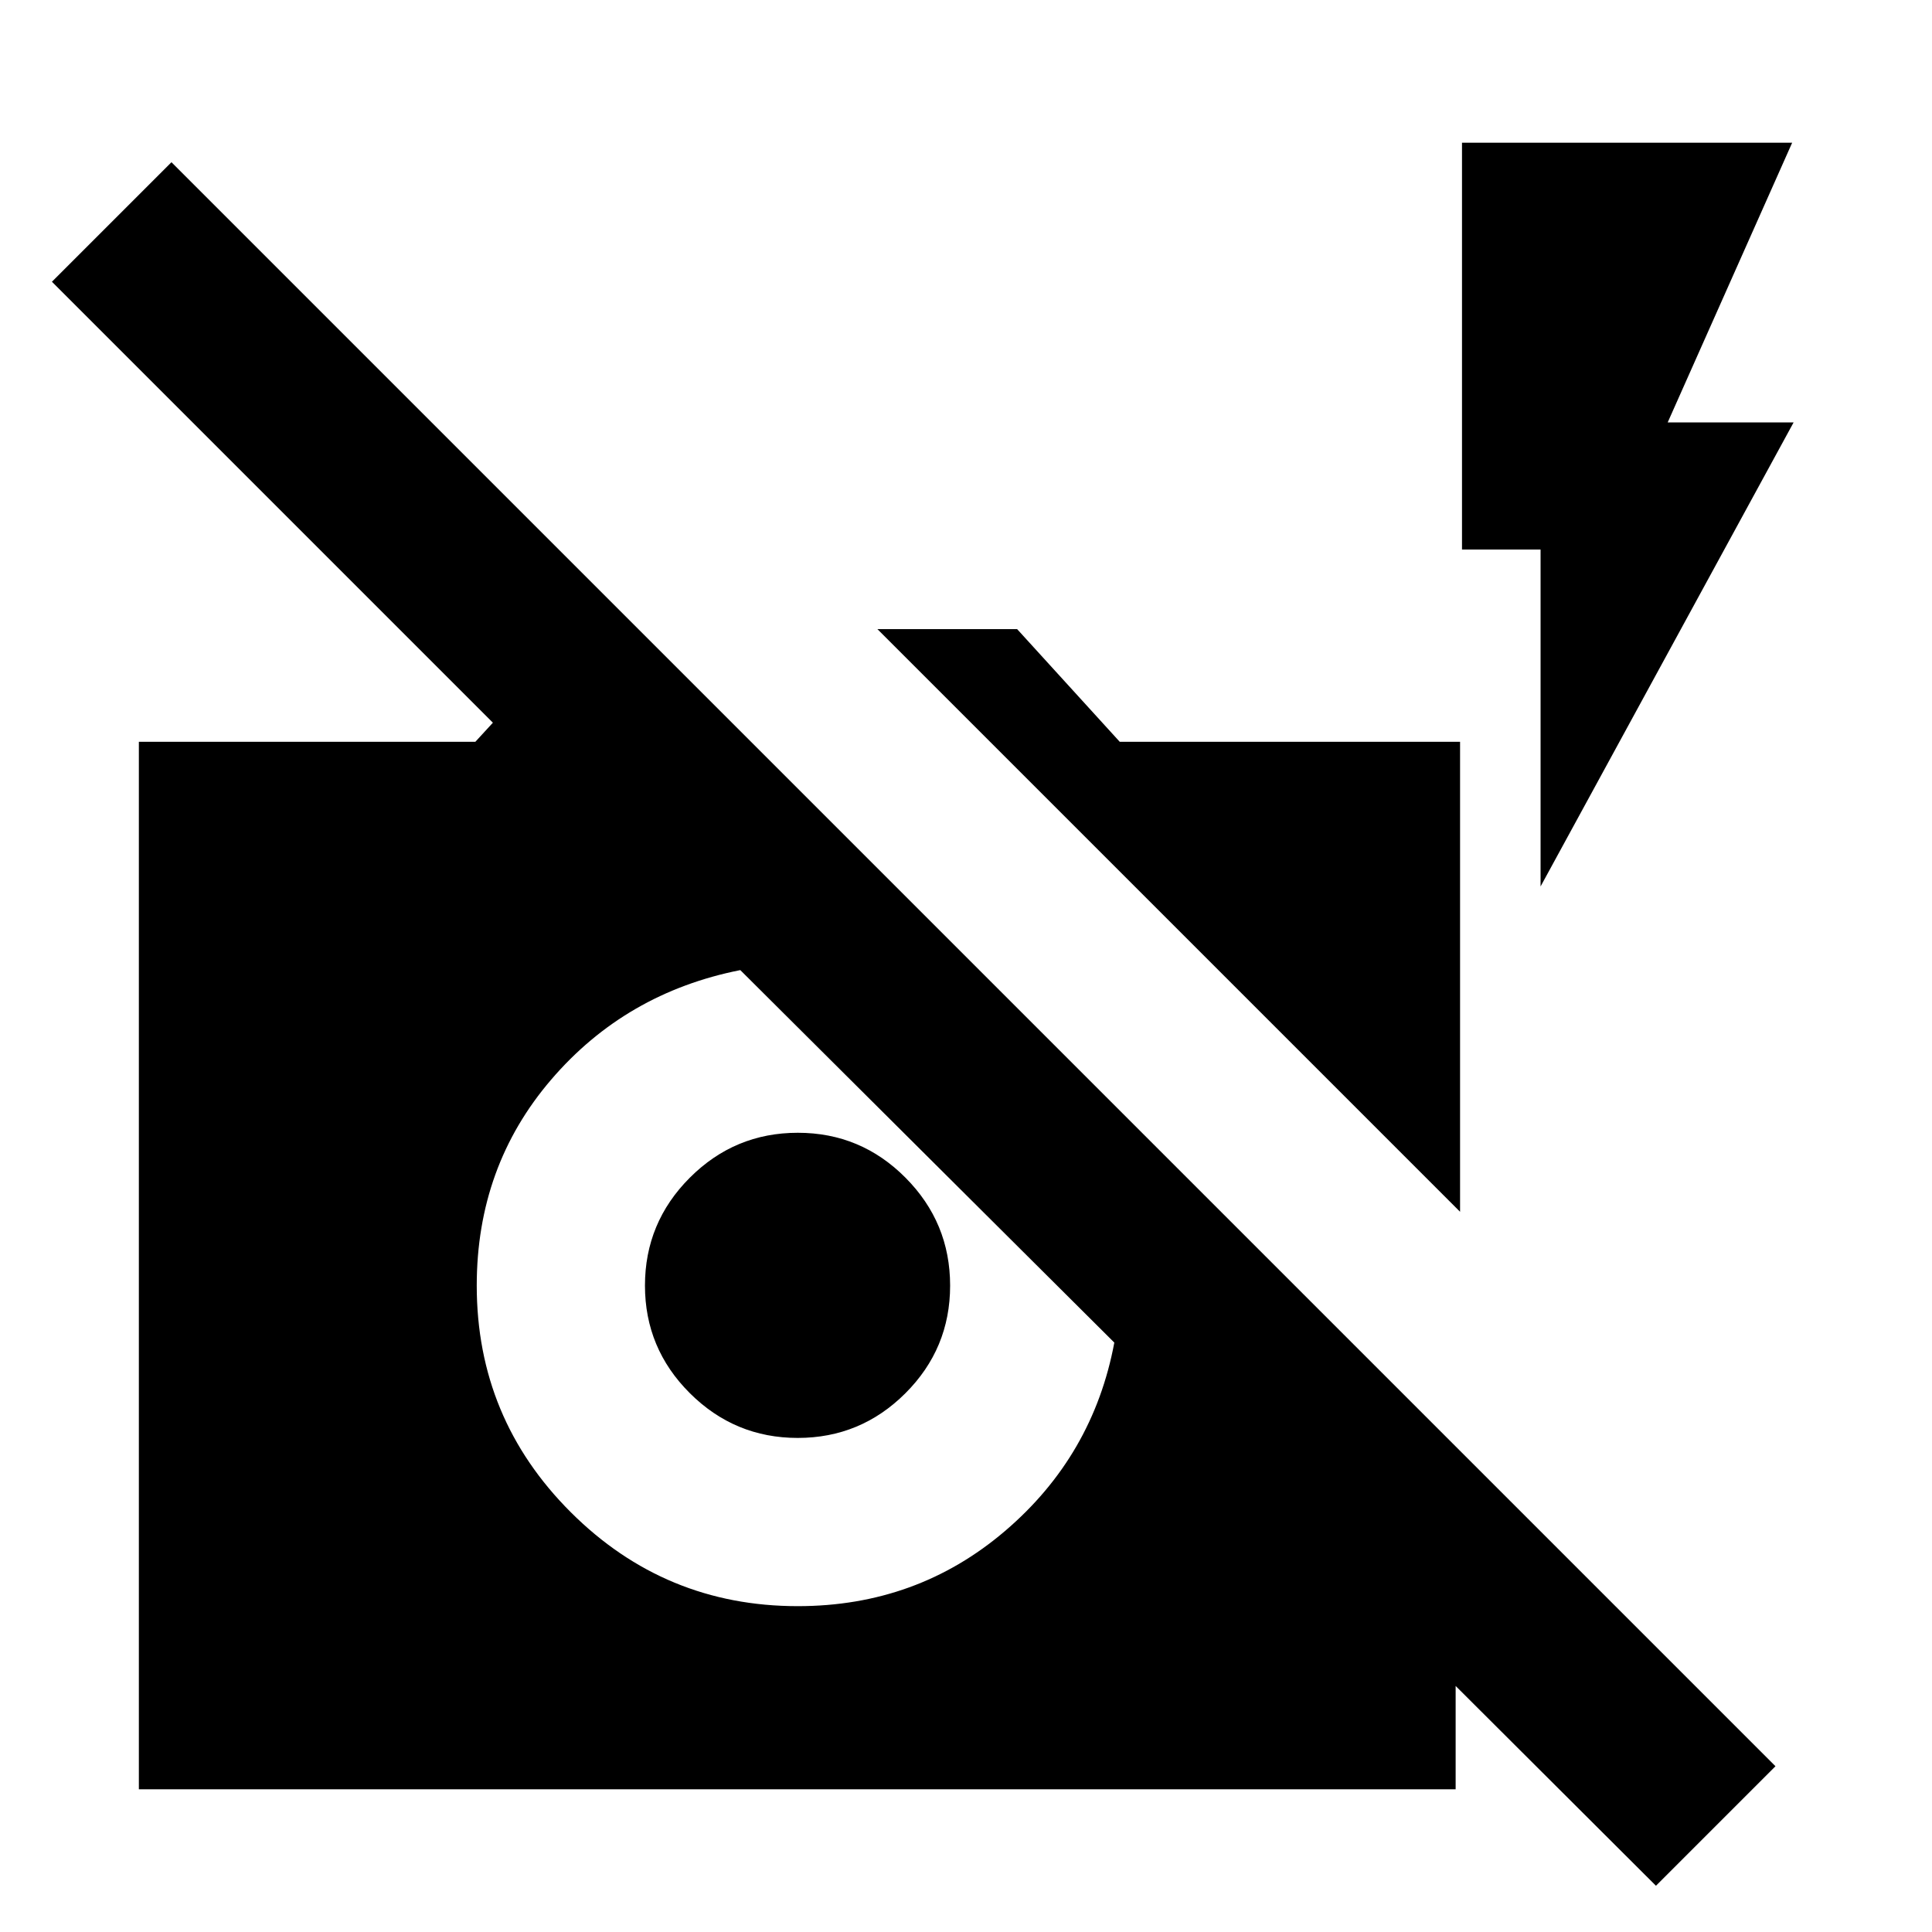 <svg xmlns="http://www.w3.org/2000/svg" height="24" viewBox="0 -960 960 960" width="24"><path d="m822.83-22.98-99.53-99.28v51.35H69v-520.5h167.2l8.71-9.48L25.8-820l59.4-59.39L882.22-82.37l-59.39 59.39ZM367.85-477.96q-57 11.29-93.98 54.43-36.98 43.14-36.98 102.33 0 66 46.76 112.65 46.76 46.64 112.76 46.64 59.24 0 103-37.36t54.29-93.6q-.77 1.76-.38.88l.38-.88-185.85-185.09Zm28.56 232.46q-31.32 0-53.63-22.24-22.3-22.23-22.3-53.46 0-31.32 22.3-53.62 22.31-22.31 53.64-22.31 31.32 0 53.5 22.31 22.19 22.3 22.19 53.63 0 31.32-22.24 53.51-22.23 22.18-53.46 22.18ZM725.5-357.87 435.96-647.41h69.43l51 56H725.5v233.54Zm40-161.65v-167.41h-39.04v-202.16h164.06l-61.85 138.98h62.57L765.5-519.52Z"/></svg>